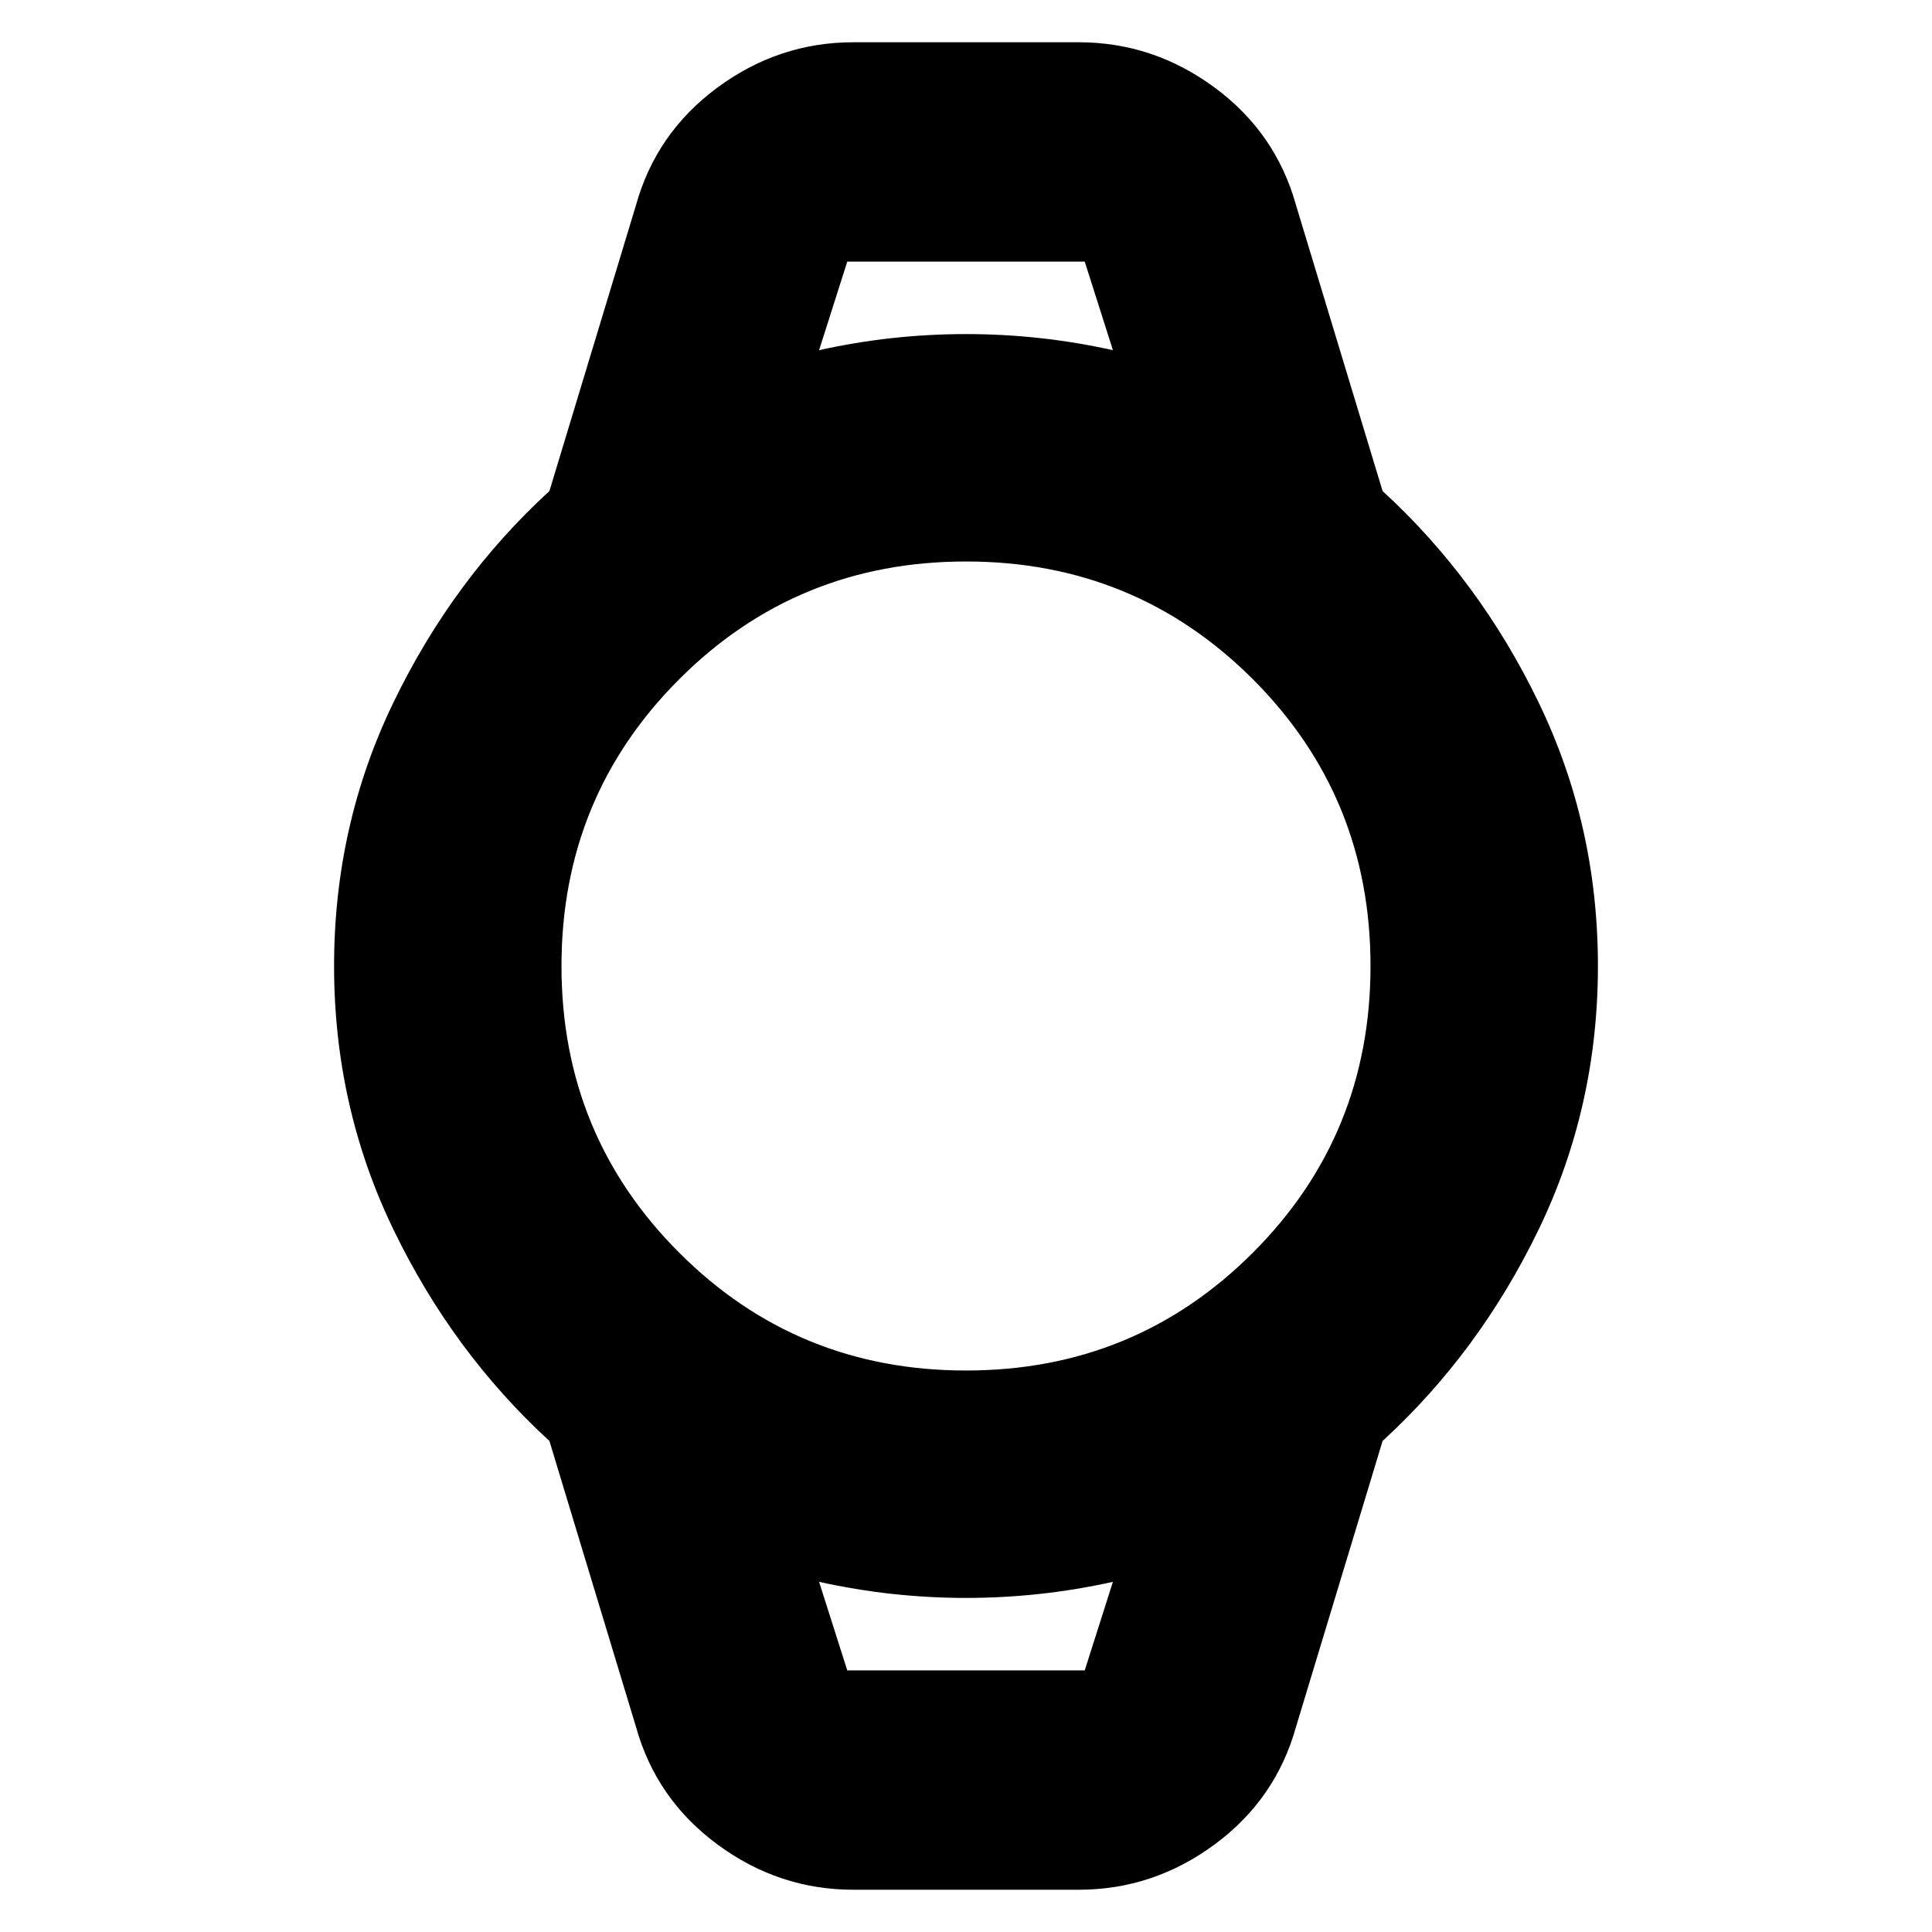 <svg xmlns="http://www.w3.org/2000/svg" height="24" width="24"><path d="M10.6 23.475q-.925 0-1.687-.562Q8.15 22.35 7.9 21.45L6.825 17.9q-1.2-1.1-1.937-2.625Q4.15 13.75 4.15 12t.738-3.275Q5.625 7.2 6.825 6.1L7.9 2.55q.25-.9 1.013-1.463Q9.675.525 10.6.525h2.8q.925 0 1.688.562.762.563 1.012 1.463l1.075 3.55q1.2 1.1 1.938 2.625.737 1.525.737 3.275t-.737 3.275q-.738 1.525-1.938 2.625L16.1 21.45q-.25.9-1.012 1.463-.763.562-1.688.562Zm1.4-6.45q2.1 0 3.563-1.463Q17.025 14.1 17.025 12q0-2.1-1.462-3.563Q14.1 6.975 12 6.975T8.438 8.437Q6.975 9.9 6.975 12t1.463 3.562Q9.9 17.025 12 17.025ZM10.175 4.35q.9-.2 1.825-.2.925 0 1.825.2l-.35-1.1h-2.95Zm.35 16.4h2.95l.35-1.1q-.9.2-1.825.2-.925 0-1.825-.2Zm-.35-17.5H13.825h-3.65Zm.35 17.5h-.35 3.65-.35Z"/></svg>